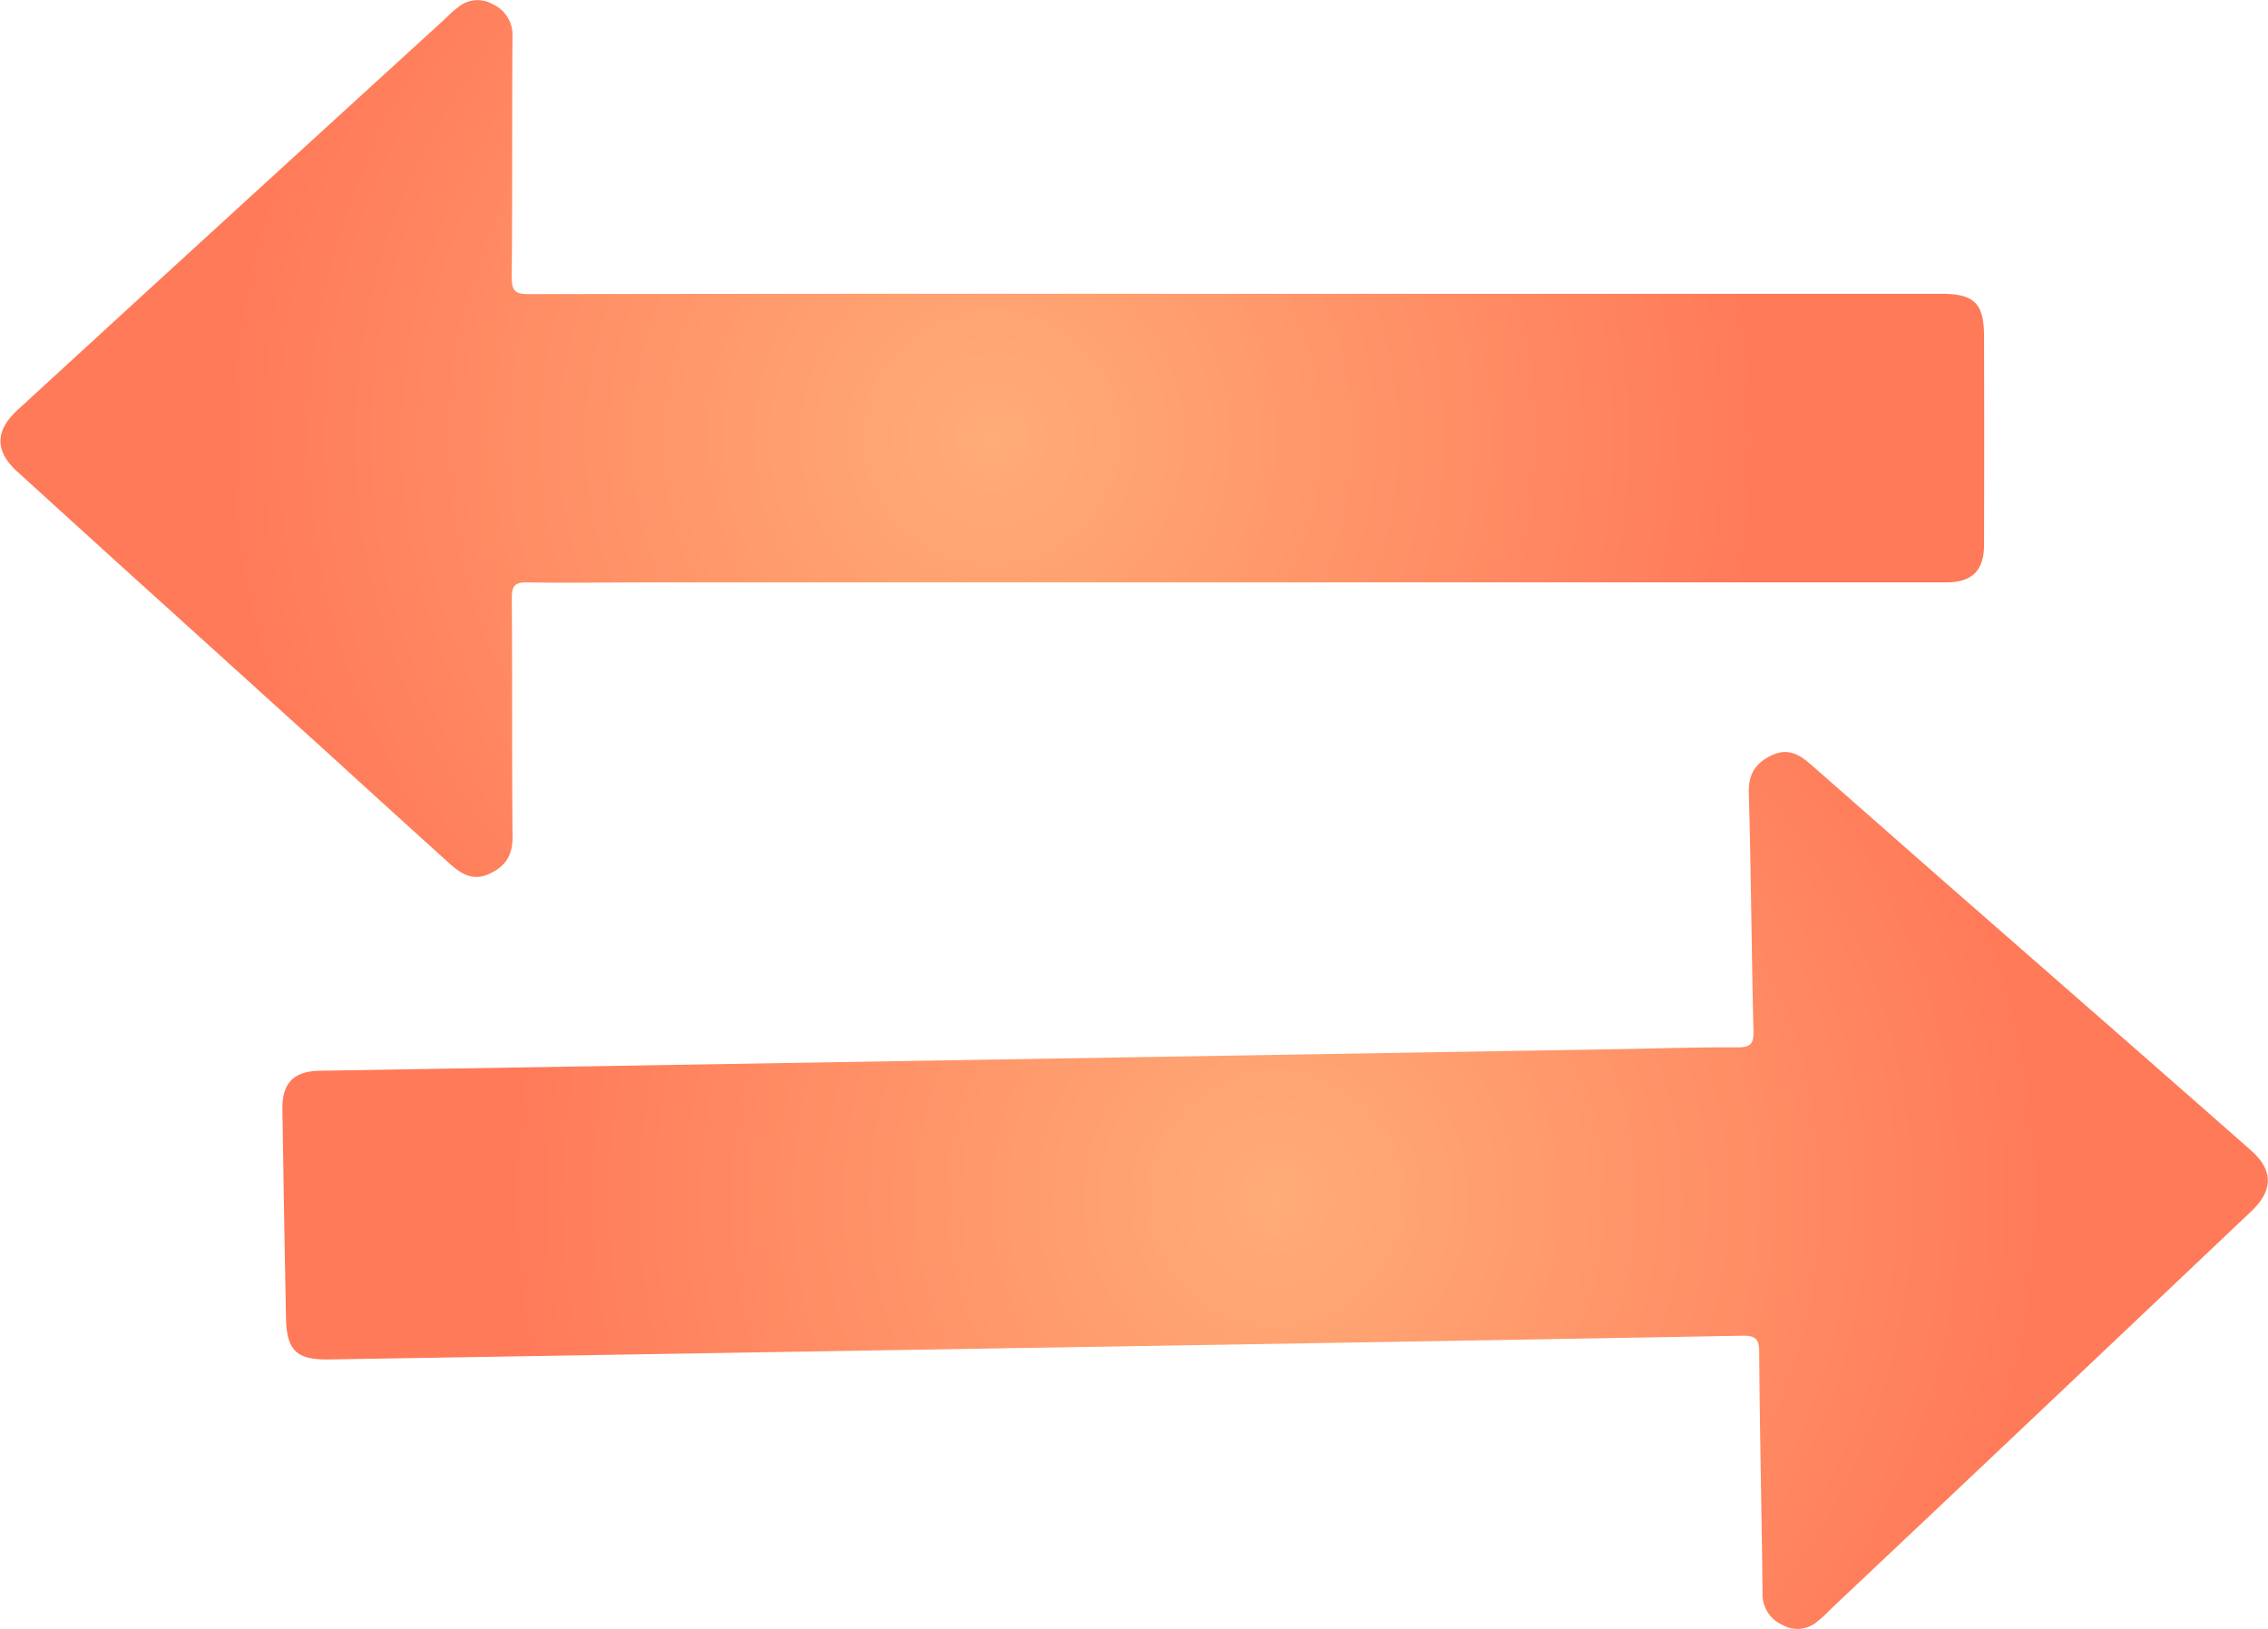 <svg id="Layer_1" data-name="Layer 1" xmlns="http://www.w3.org/2000/svg" xmlns:xlink="http://www.w3.org/1999/xlink" viewBox="0 0 489.57 351.66"><defs><style>.cls-1{fill:url(#radial-gradient);}.cls-2{fill:url(#radial-gradient-2);}</style><radialGradient id="radial-gradient" cx="775.07" cy="634.64" r="165.56" gradientUnits="userSpaceOnUse"><stop offset="0" stop-color="#ffac78"/><stop offset="1" stop-color="#ff7a59"/></radialGradient><radialGradient id="radial-gradient-2" cx="828.47" cy="-77.75" r="165.56" gradientTransform="translate(1663.42 707.35) rotate(179.05)" xlink:href="#radial-gradient"/></defs><path class="cls-1" d="M828.29,603.43H980c7.06,0,9.18,2.06,9.2,9.12q.06,22.51,0,45c0,5.63-2.56,8.19-8.18,8.19H701c-8.72,0-17.45.15-26.17,0-2.9-.07-3.45.86-3.43,3.54.13,17.11,0,34.21.16,51.31.05,4.1-1.54,6.47-5,8.07s-6,.1-8.47-2.1q-13.28-12-26.53-24.1-22.2-20.11-44.43-40.21-11.34-10.28-22.65-20.59-7-6.45.16-13.08,20.52-18.84,41.07-37.65,25.15-23,50.34-46c1.22-1.11,2.33-2.29,3.68-3.31a6.57,6.57,0,0,1,7.62-.68,7.24,7.24,0,0,1,4.19,7.06c-.11,17.31,0,34.63-.16,51.94,0,3,.93,3.57,3.72,3.56q76.63-.12,153.27-.06Z" transform="translate(-560.92 -540)"/><path class="cls-2" d="M783.67,831,632,833.51c-7.06.12-9.21-1.91-9.35-9q-.43-22.5-.77-45c-.1-5.63,2.42-8.23,8-8.33l280-4.66c8.73-.15,17.45-.44,26.18-.39,2.89,0,3.43-.92,3.36-3.6-.41-17.1-.52-34.2-1-51.3-.12-4.1,1.44-6.49,4.92-8.15s6-.2,8.5,2q13.47,11.82,26.92,23.66l45.1,39.46q11.5,10.08,23,20.21,7.15,6.33.06,13.07-20.21,19.18-40.44,38.33-24.76,23.44-49.57,46.84c-1.19,1.13-2.29,2.33-3.62,3.37a6.57,6.57,0,0,1-7.61.81,7.25,7.25,0,0,1-4.3-7c-.18-17.31-.6-34.62-.72-51.94,0-3-1-3.55-3.77-3.5Q860.3,829.77,783.67,831Z" transform="translate(-560.92 -540)"/></svg>